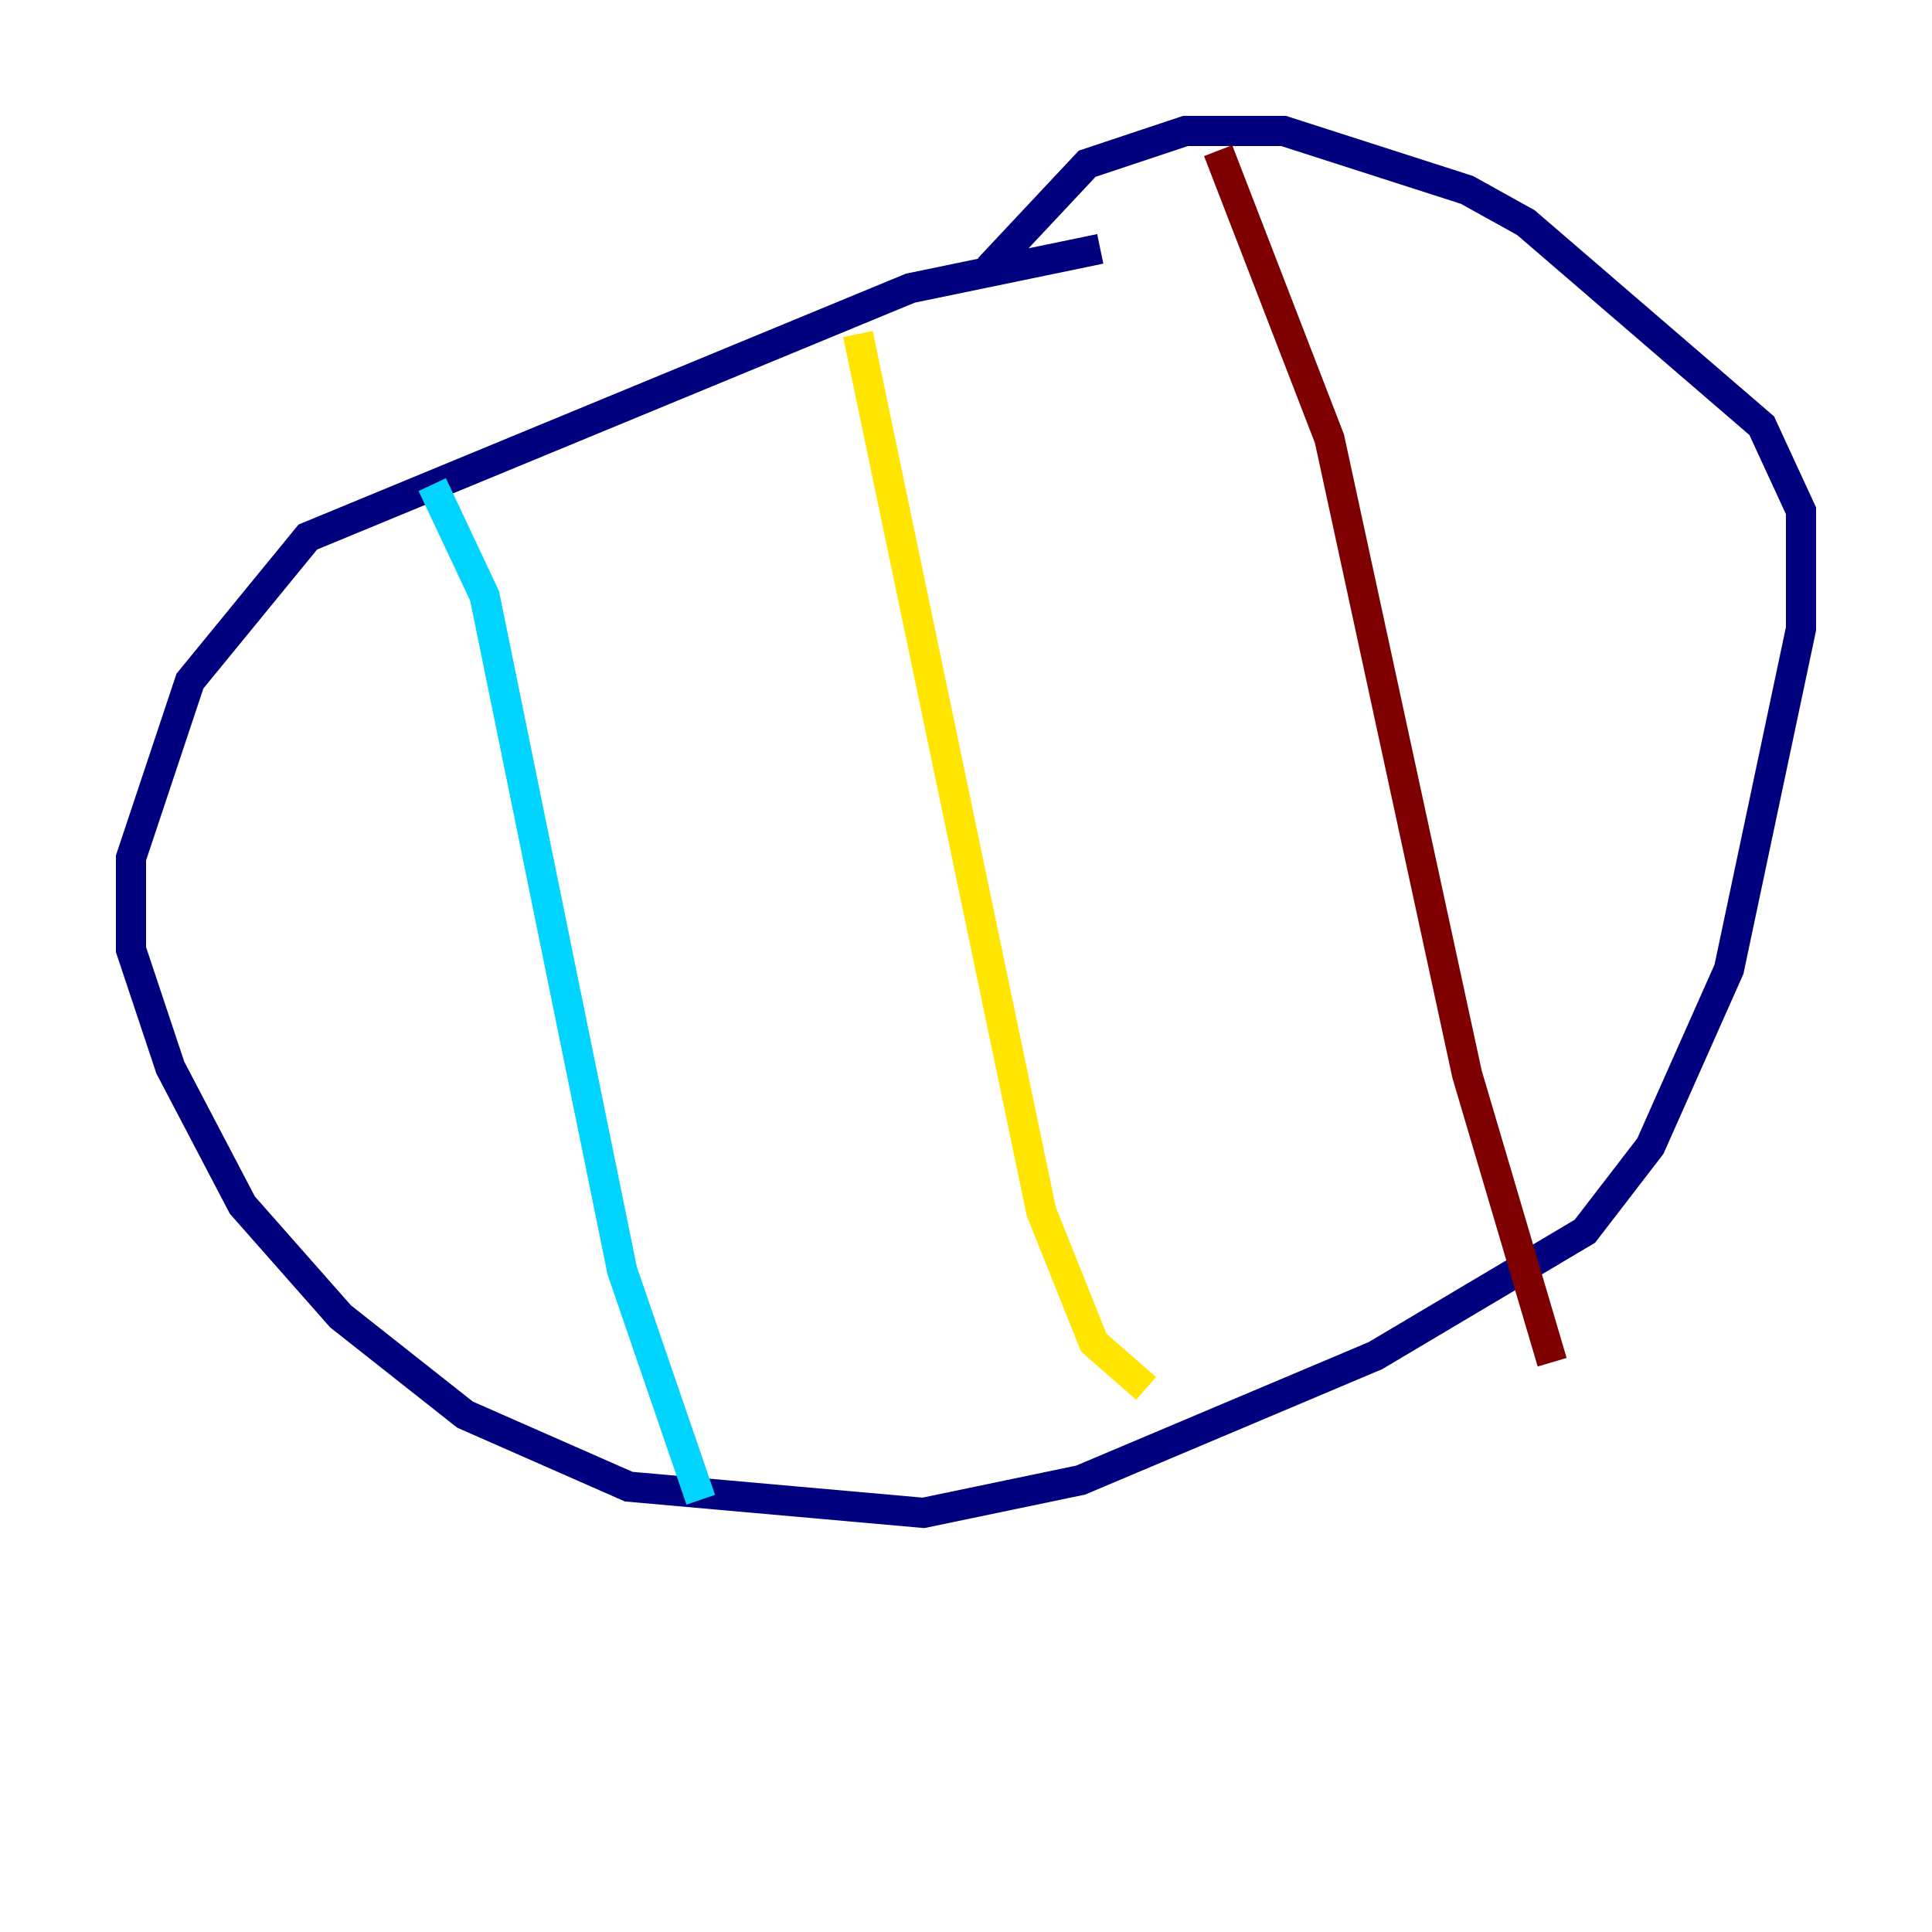 <?xml version="1.0" encoding="utf-8" ?>
<svg baseProfile="tiny" height="128" version="1.2" viewBox="0,0,128,128" width="128" xmlns="http://www.w3.org/2000/svg" xmlns:ev="http://www.w3.org/2001/xml-events" xmlns:xlink="http://www.w3.org/1999/xlink"><defs /><polyline fill="none" points="72.895,16.488 60.312,19.091 20.393,35.58 12.583,45.125 8.678,56.841 8.678,62.915 11.281,70.725 16.054,79.837 22.563,87.214 30.807,93.722 41.654,98.495 61.18,100.231 71.593,98.061 91.119,89.817 105.003,81.573 109.342,75.932 114.549,64.217 119.322,41.654 119.322,33.844 116.719,28.203 101.098,14.752 97.193,12.583 85.044,8.678 78.536,8.678 72.027,10.848 65.519,17.79" stroke="#00007f" stroke-width="2" /><polyline fill="none" points="28.637,32.108 32.108,39.485 41.22,84.176 46.427,99.363" stroke="#00d4ff" stroke-width="2" /><polyline fill="none" points="56.841,22.129 68.99,80.271 72.461,88.949 75.932,91.986" stroke="#ffe500" stroke-width="2" /><polyline fill="none" points="80.705,9.98 88.081,29.071 97.193,71.159 102.834,90.251" stroke="#7f0000" stroke-width="2" /></svg>